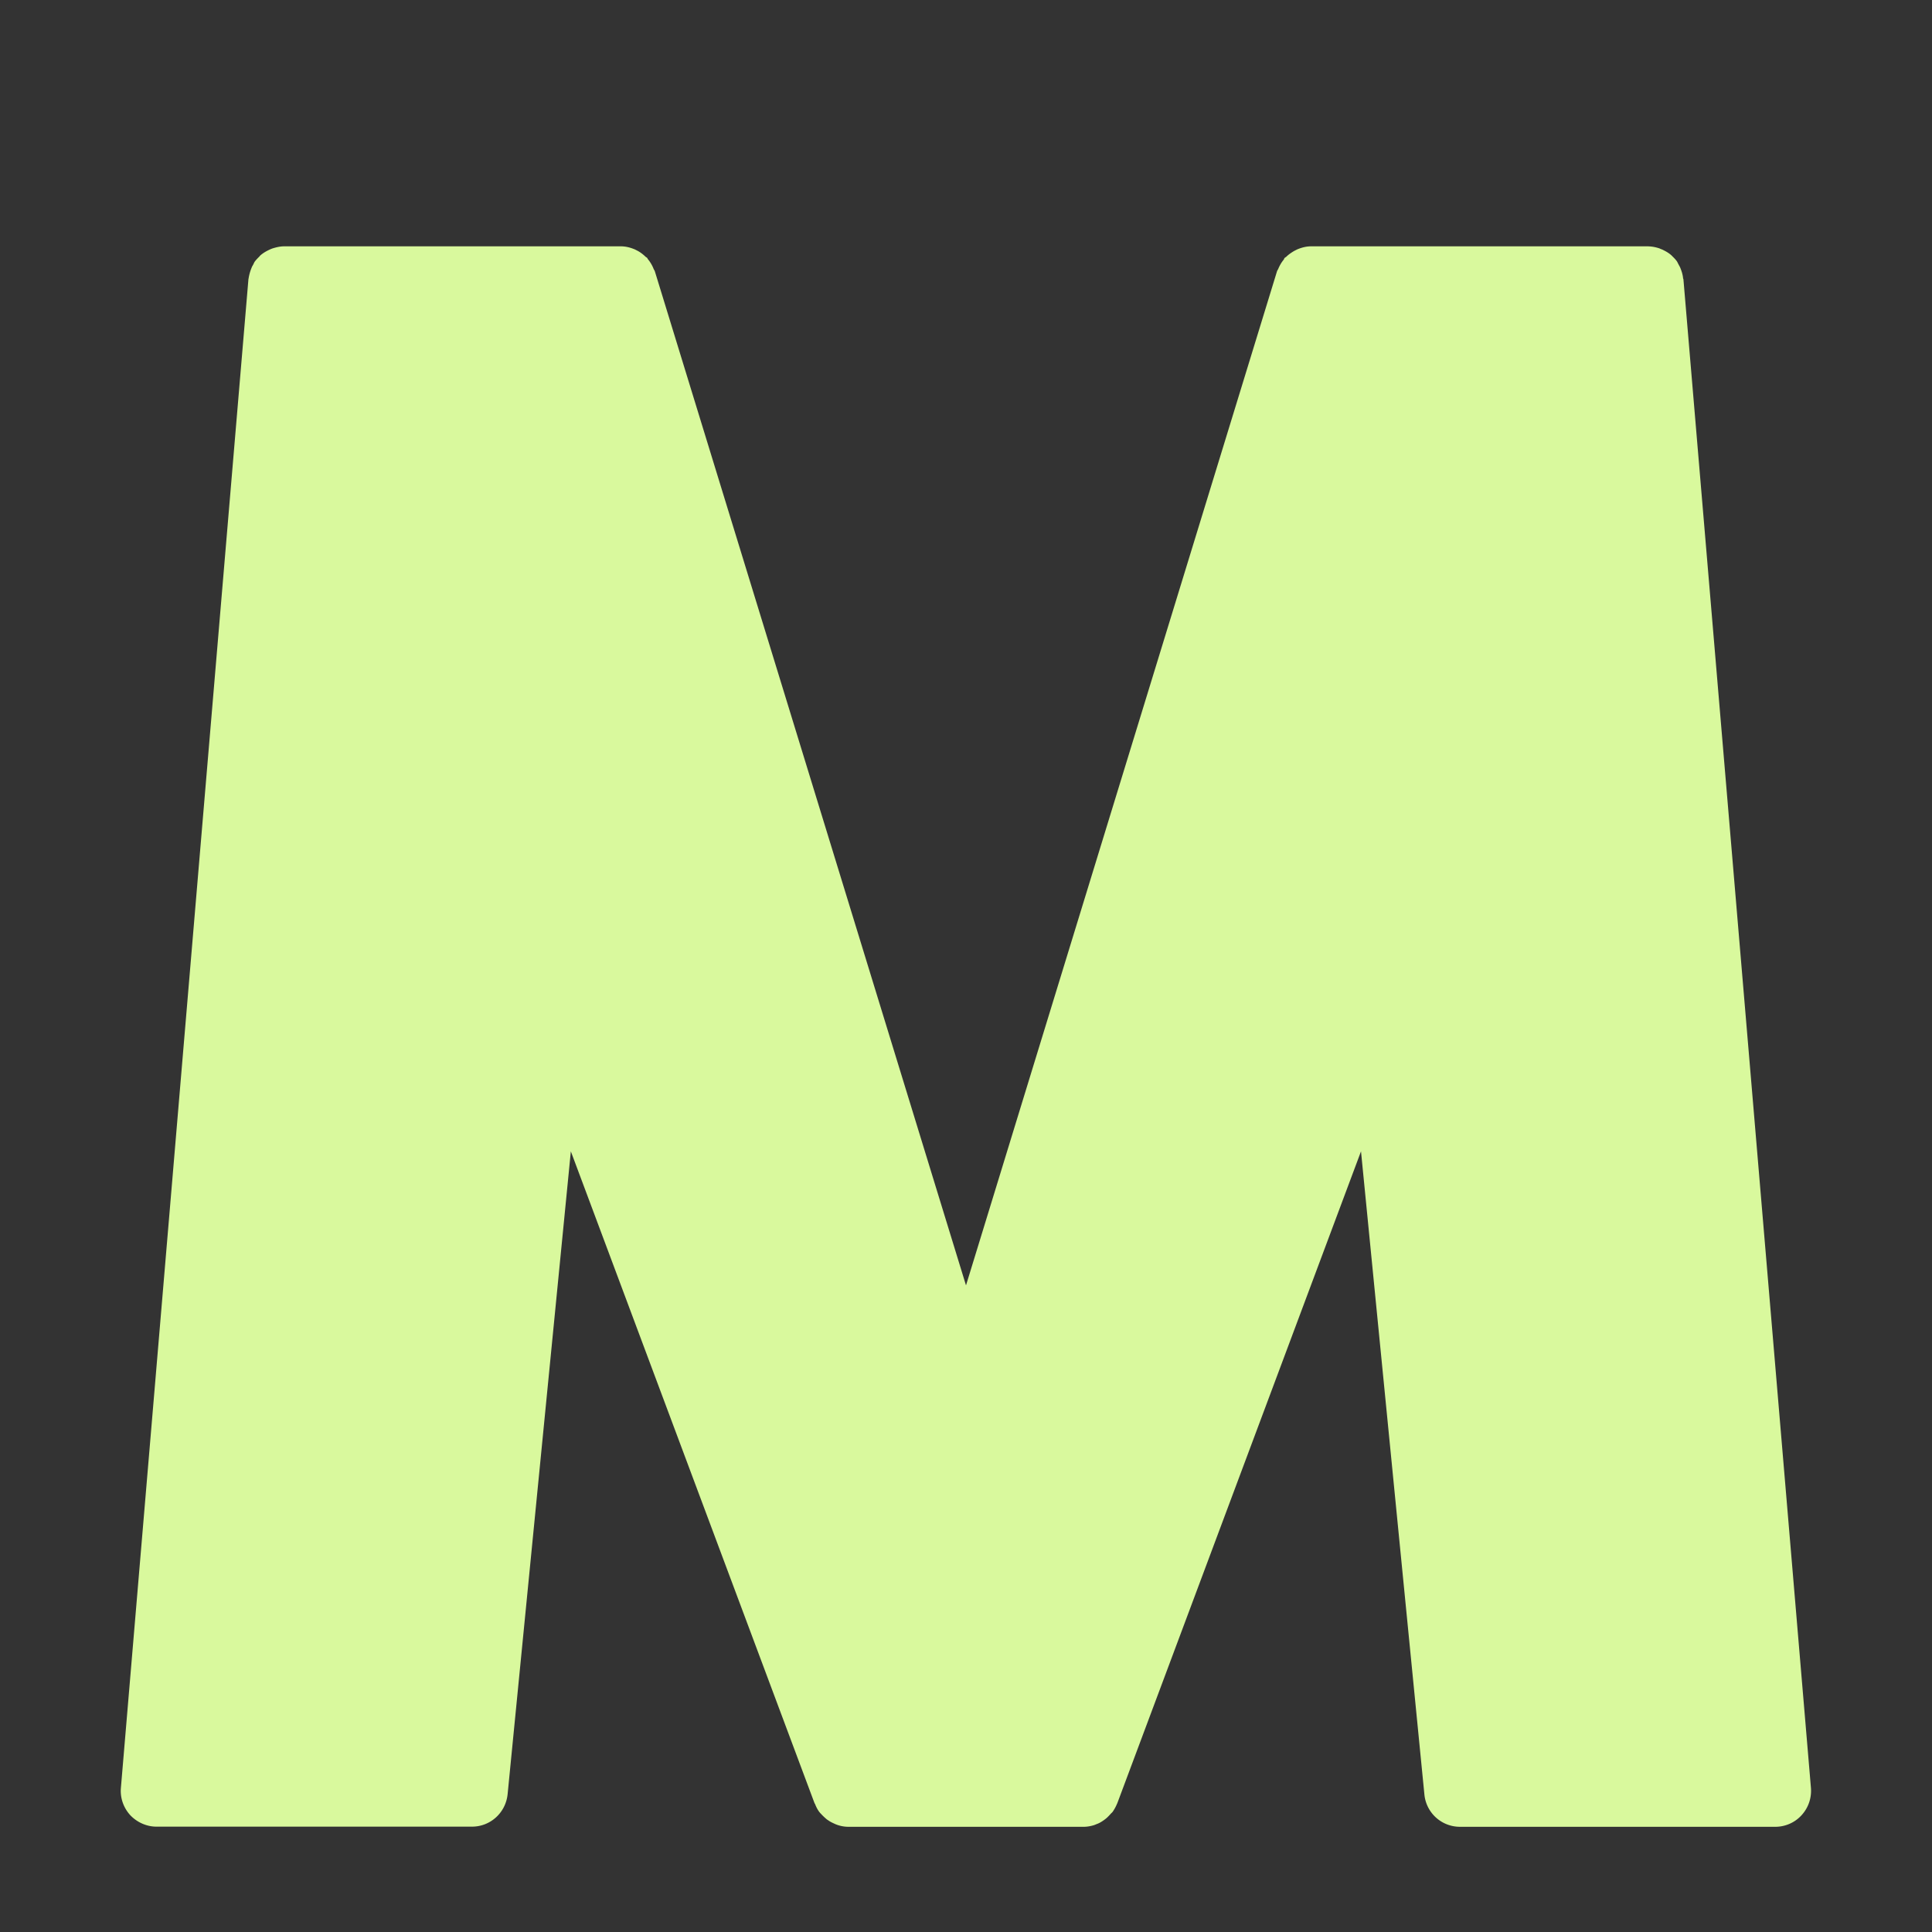<!DOCTYPE svg PUBLIC "-//W3C//DTD SVG 1.1//EN" "http://www.w3.org/Graphics/SVG/1.1/DTD/svg11.dtd">
<!-- Uploaded to: SVG Repo, www.svgrepo.com, Transformed by: SVG Repo Mixer Tools -->
<svg width="800px" height="800px" viewBox="0 0 128 128" xmlns="http://www.w3.org/2000/svg" xmlns:xlink="http://www.w3.org/1999/xlink" aria-hidden="true" role="img" class="iconify iconify--noto" preserveAspectRatio="xMidYMid meet" fill="#000000">
<rect x="0" y="0" width="128" height="128" fill="#333333" stroke="none"/>
<g id="SVGRepo_bgCarrier" stroke-width="0"/>
<g id="SVGRepo_tracerCarrier" stroke-linecap="round" stroke-linejoin="round"/>
<g id="SVGRepo_iconCarrier">
<path d="M111.53 18.49c-.01-.01-.01-.03-.02-.04c-.02-.25-.1-.5-.2-.74c-.03-.06-.06-.11-.09-.17c-.04-.07-.07-.14-.11-.21c-.08-.12-.19-.23-.29-.33c-.03-.02-.04-.05-.07-.07c-.18-.17-.4-.29-.63-.4a1.22 1.22 0 0 1-.17-.07a2.56 2.56 0 0 0-.78-.14h-22.3c-.31 0-.59.07-.87.18c-.08.03-.14.07-.23.11c-.19.11-.37.23-.53.38c-.03.04-.09.06-.13.1c-.03.03-.04.07-.05.1c-.16.19-.28.4-.38.64c-.02.04-.05.08-.07.13c0 .01-.01.02-.01.03L64 85.16L43.39 17.99c0-.01-.01-.02-.01-.03c-.02-.05-.05-.09-.07-.13a2.38 2.38 0 0 0-.37-.64c-.03-.03-.04-.07-.06-.1c-.04-.04-.1-.06-.13-.1c-.16-.15-.33-.28-.52-.38c-.08-.04-.15-.08-.23-.11c-.28-.11-.56-.18-.87-.18h-22.3c-.27 0-.52.06-.78.14c-.05.02-.11.04-.17.07c-.24.11-.45.23-.64.4c-.03.03-.04.05-.06.07c-.11.11-.21.21-.3.33c-.05.07-.07.14-.11.21c-.03.06-.07.11-.09.17c-.1.24-.17.48-.21.74c0 .01-.01.03-.01.04l-8.45 99.96c-.06.66.17 1.31.61 1.8c.45.48 1.09.77 1.74.77h20.91c1.22 0 2.23-.92 2.36-2.14l4.19-42.6l16.15 43.2c.01.01.02.02.03.04c.07.19.17.38.29.54l.03.03c.02.04.07.07.09.1c.12.13.24.24.37.35l.18.12c.13.08.27.14.4.2a2.254 2.254 0 0 0 .83.17H71.8c.22 0 .44-.04.65-.1c.06-.02.12-.04.18-.07c.15-.05.28-.12.4-.2c.06-.04.12-.08.17-.12c.14-.1.25-.22.37-.35c.03-.04.07-.07.1-.1c0-.01.02-.02.03-.03c.12-.17.22-.35.3-.54c0-.01.01-.02.02-.04l16.15-43.2l4.2 42.61a2.366 2.366 0 0 0 2.35 2.14h20.9c.66 0 1.3-.28 1.74-.77c.45-.49.67-1.14.62-1.8l-8.45-99.97z" fill="#d9f99d"/>
</g>
</svg>